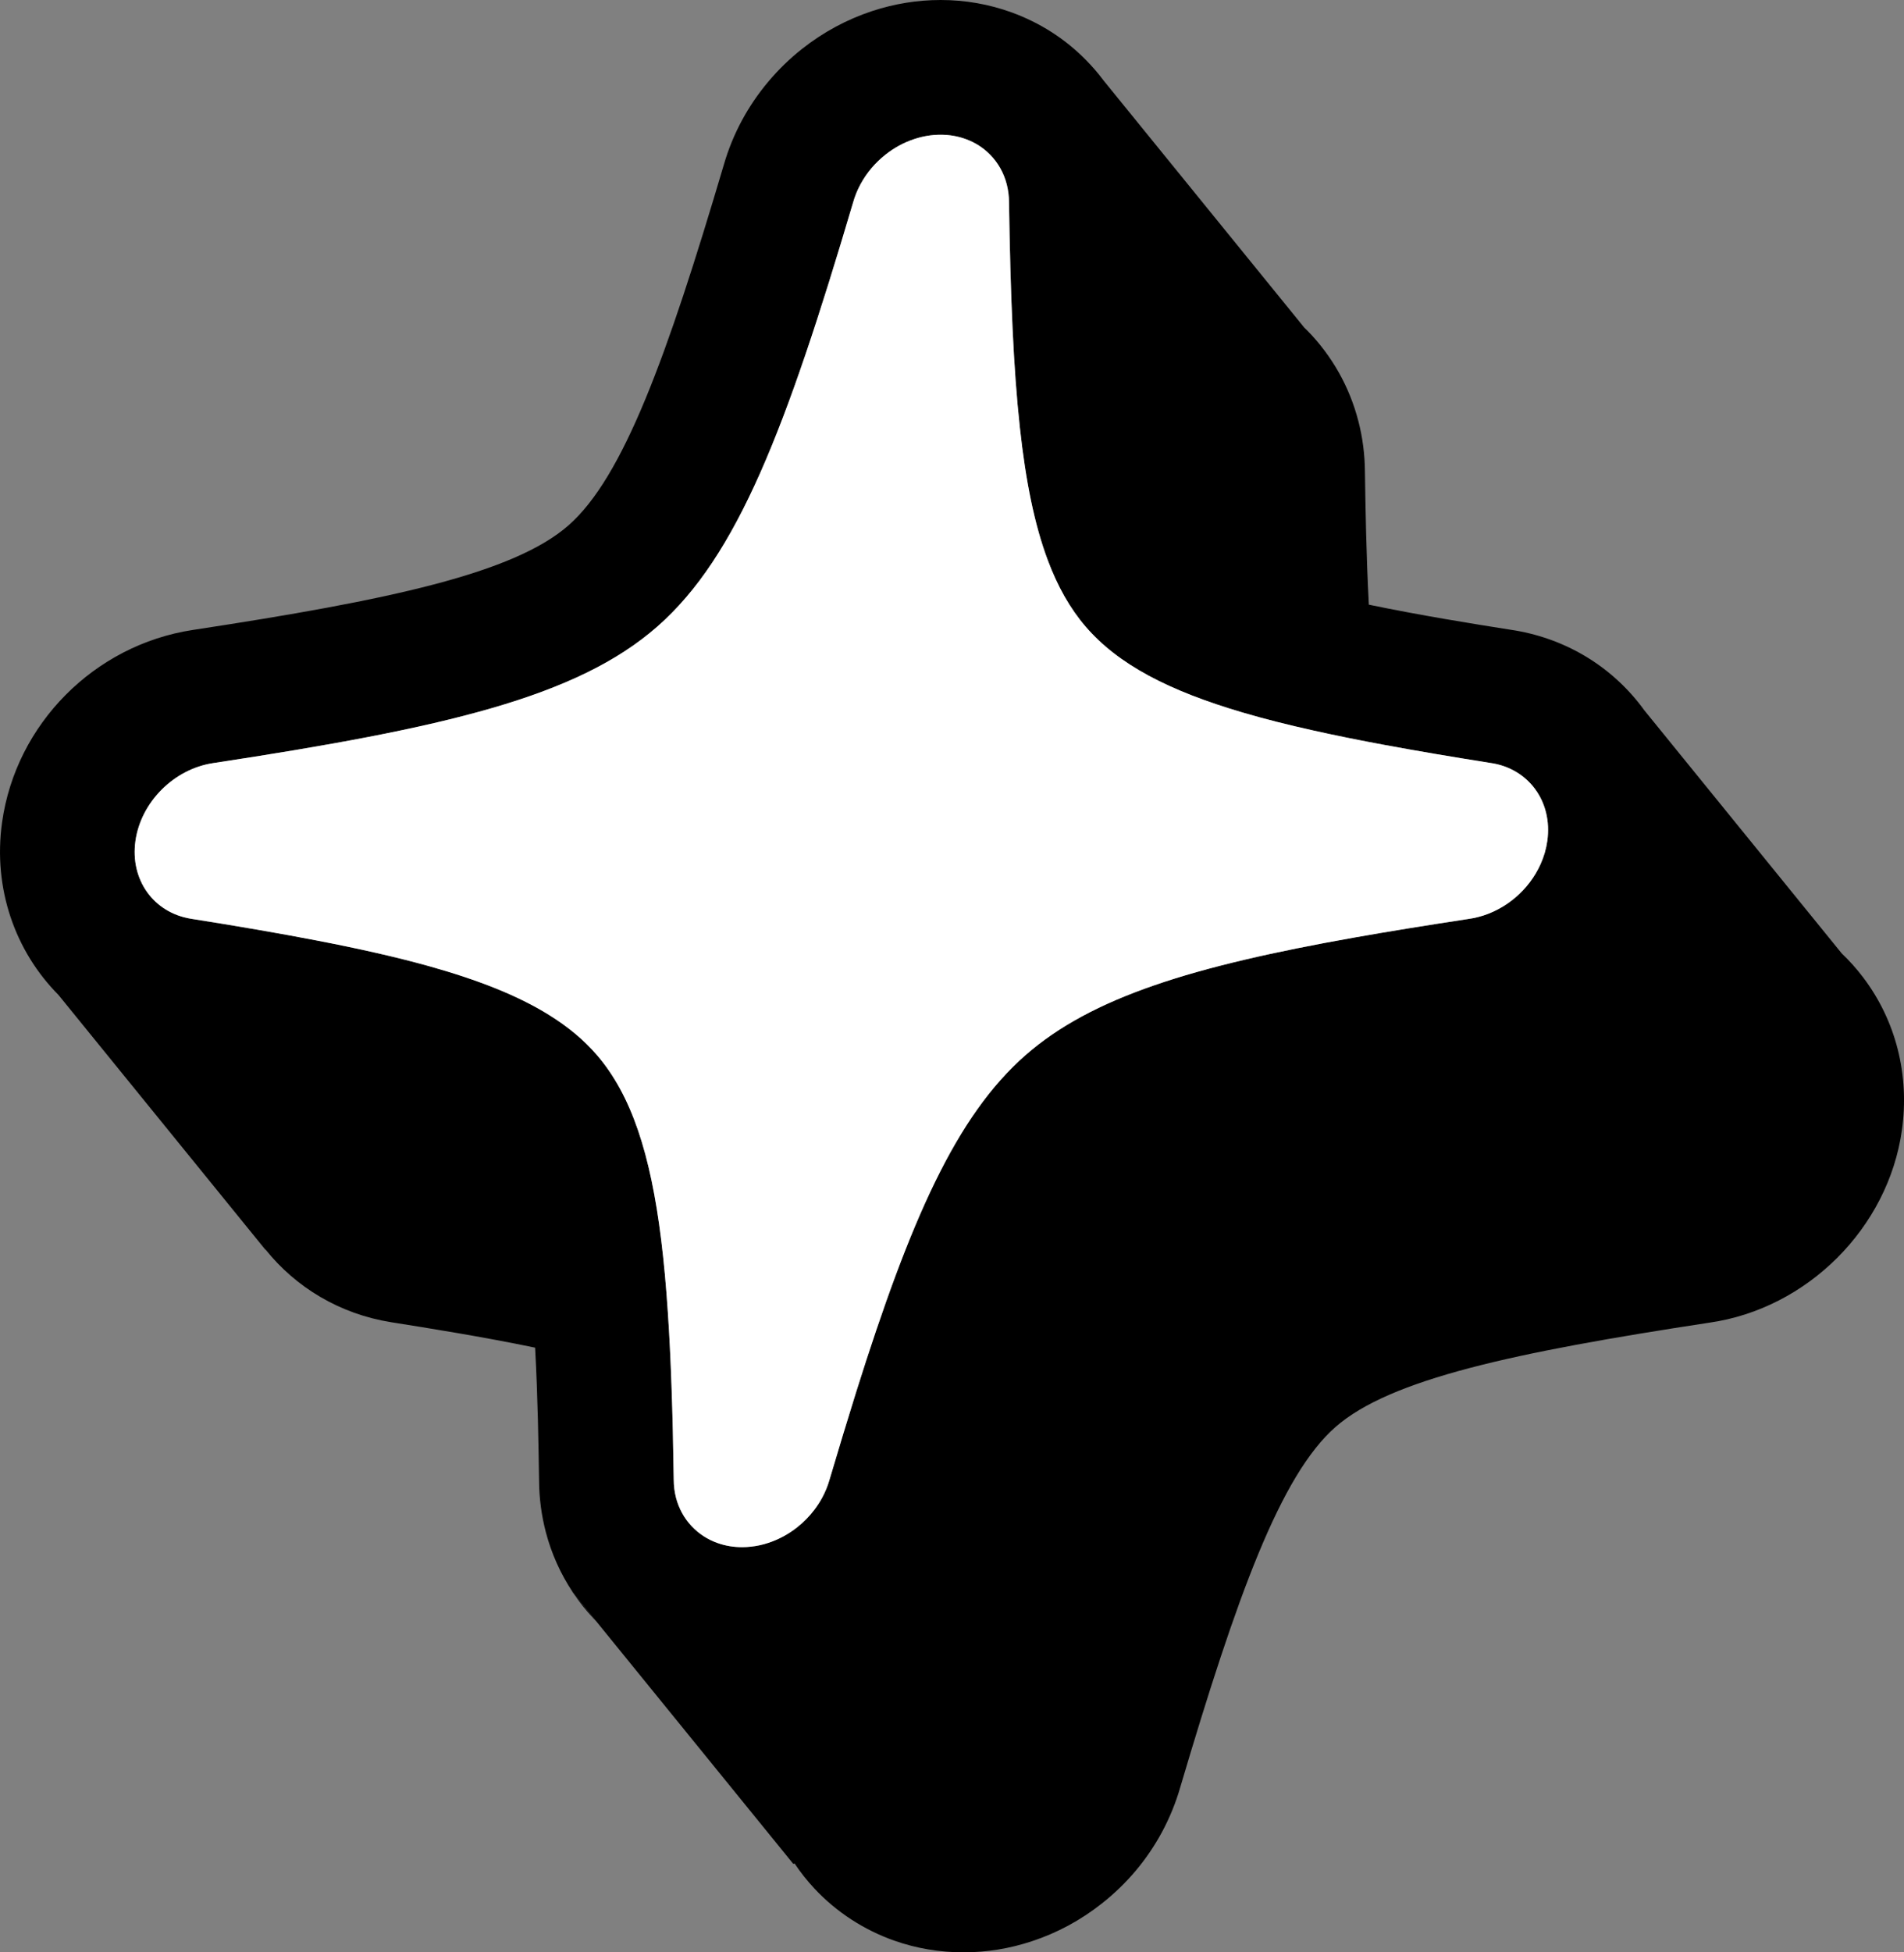 <?xml version="1.0" encoding="UTF-8"?><svg id="b" xmlns="http://www.w3.org/2000/svg" width="418.08" height="428.52" viewBox="0 0 418.08 428.52"><rect x="0" y="0" width="418.08" height="428.52" fill="#808080" stroke="none"/><g id="c"><g><path d="m125.89,349.67l-.21-.26h.04c.05.09.11.18.17.26Z"/><g><path d="m125.89,349.67c1.31,1.95,2.77,3.8,4.38,5.51.21.23.43.46.65.68l-5.03-6.19Z"/><path d="m409.13,214.56c-1.44-1.91-3.02-3.67-4.72-5.29l-43.38-53.4c-.16-.23-.32-.45-.49-.67-7.01-9.27-17.27-15.29-28.93-16.99-8.09-1.28-19.59-3.11-31.04-5.49-.58-10.92-.74-21.57-.86-29.23-.03-3.76-.51-7.49-1.45-11.09-1.93-7.48-5.8-14.35-11.2-19.84-.21-.22-.43-.43-.65-.63l-44.12-54.3s-.03-.04-.05-.07c-1.15-1.53-2.41-2.99-3.76-4.36-4.61-4.69-10.13-8.22-16.38-10.49-4.94-1.79-10.18-2.71-15.55-2.71h-.01c-5.1,0-10.15.82-15.04,2.43-5.54,1.83-10.73,4.62-15.4,8.31-5.39,4.26-9.96,9.69-13.2,15.71-1.66,3.08-2.99,6.35-3.96,9.7-12.47,42.13-22.06,68.59-34.11,79.16-12.02,10.54-39.35,16.4-82.5,22.96-21.62,3.29-38.84,20.64-41.87,42.19-2.05,14.59,2.9,28.37,12.37,37.91l45.44,55.93.05-.02c6.62,8.26,16.23,14.13,27.59,15.94,8.18,1.3,19.92,3.16,31.59,5.58.59,10.92.75,21.57.87,29.23.02,3.83.53,7.63,1.49,11.29,1.22,4.66,3.21,9.09,5.86,13.09.05.09.11.18.17.26l5.03,6.19,43.28,53.26.26-.12c1.31,1.97,2.78,3.82,4.4,5.55,4.77,5.11,10.85,9.07,17.55,11.42,4.82,1.69,9.91,2.55,15.12,2.55s10.16-.82,15.06-2.44c5.54-1.82,10.73-4.62,15.39-8.31,5.45-4.3,9.89-9.57,13.17-15.65,1.67-3.11,3.02-6.4,3.99-9.77,12.47-42.12,22.05-68.57,34.11-79.14,11.99-10.51,39.16-16.36,82.05-22.89,21.53-3.06,39.3-20.78,42.32-42.26,1.7-12.11-1.31-24.01-8.49-33.5Zm-69.37-29.98c-.25,1.76-.75,3.47-1.47,5.07-2.52,5.65-7.69,10.07-13.64,11.61-.72.19-1.46.34-2.2.44-8.97,1.37-17.26,2.7-24.92,4.06-35.67,6.31-57.87,13.14-72.36,25.85-15.21,13.34-25.26,36.05-37.18,73.94-1.88,6.01-3.82,12.4-5.83,19.19-.39,1.38-.94,2.72-1.62,3.98-.5.93-1.08,1.82-1.72,2.66-1.09,1.44-2.36,2.73-3.76,3.84-1.89,1.49-4.04,2.67-6.32,3.42-1.25.42-2.54.7-3.85.84-.63.07-1.27.11-1.91.11h-.03c-1.9,0-3.7-.31-5.34-.89-2.26-.79-4.21-2.08-5.76-3.74-1.6-1.7-2.77-3.8-3.4-6.18-.33-1.28-.51-2.63-.51-4.04-.11-7.31-.26-14.16-.49-20.56-.2-5.7-.46-11.06-.8-16.08-.38-5.75-.86-11.06-1.47-15.98-2.32-18.74-6.49-31.68-14.08-40.51-2.85-3.32-6.35-6.24-10.55-8.84-6.79-4.23-15.45-7.65-26.29-10.69-7.27-2.03-15.51-3.88-24.83-5.67-8.28-1.6-17.41-3.16-27.46-4.75-8.24-1.31-13.43-8.56-12.23-17.08,1.2-8.52,8.43-15.77,17.03-17.08,50.86-7.73,79.91-14.49,97.55-29.96,17.62-15.44,28.32-43.48,43.01-93.12.39-1.38.93-2.71,1.61-3.96,1.37-2.54,3.26-4.76,5.5-6.52,1.89-1.5,4.03-2.67,6.32-3.42,1.86-.62,3.8-.95,5.76-.95h.03c1.95,0,3.8.33,5.49.95,2.08.75,3.89,1.92,5.36,3.42,1.74,1.76,3.01,3.98,3.66,6.51.32,1.26.5,2.59.5,3.97.15,10.09.39,19.28.78,27.66.37,7.99.89,15.24,1.61,21.81,1.28,11.73,3.21,21.3,6.13,29.08,2.17,5.79,4.89,10.6,8.31,14.57,7.13,8.3,18.24,14.08,34.51,18.86,4.72,1.39,9.88,2.69,15.5,3.94,4.84,1.08,10.04,2.13,15.59,3.16,7.13,1.32,14.85,2.62,23.21,3.95,8.29,1.13,13.79,8.37,12.56,17.13Z"/><path d="m339.76,184.58c-.25,1.76-.75,3.47-1.47,5.07-2.52,5.65-7.69,10.07-13.64,11.61-.72.19-1.46.34-2.2.44-8.97,1.37-17.26,2.7-24.92,4.06-35.67,6.31-57.87,13.14-72.36,25.85-15.21,13.34-25.26,36.05-37.18,73.94-1.88,6.01-3.82,12.4-5.83,19.19-.39,1.38-.94,2.72-1.62,3.98-.5.93-1.08,1.82-1.72,2.66-1.09,1.44-2.36,2.73-3.76,3.84-1.89,1.49-4.04,2.67-6.32,3.42-1.25.42-2.54.7-3.85.84-.63.07-1.27.11-1.91.11h-.03c-1.9,0-3.7-.31-5.34-.89-2.26-.79-4.21-2.08-5.76-3.74-1.6-1.7-2.77-3.8-3.4-6.18-.33-1.28-.51-2.63-.51-4.04-.11-7.31-.26-14.16-.49-20.56-.2-5.7-.46-11.06-.8-16.08-.38-5.75-.86-11.06-1.47-15.98-2.32-18.74-6.49-31.68-14.08-40.51-2.85-3.32-6.35-6.24-10.55-8.84-6.79-4.23-15.45-7.65-26.29-10.69-7.27-2.03-15.51-3.88-24.83-5.67-8.28-1.6-17.41-3.16-27.46-4.75-8.24-1.31-13.43-8.56-12.23-17.08,1.2-8.52,8.43-15.77,17.03-17.08,50.86-7.73,79.91-14.49,97.55-29.96,17.62-15.44,28.32-43.48,43.01-93.12.39-1.38.93-2.71,1.61-3.96,1.37-2.54,3.26-4.76,5.5-6.52,1.89-1.5,4.03-2.67,6.32-3.42,1.86-.62,3.8-.95,5.76-.95h.03c1.95,0,3.8.33,5.49.95,2.08.75,3.89,1.92,5.36,3.42,1.74,1.76,3.01,3.98,3.66,6.51.32,1.26.5,2.59.5,3.97.15,10.09.39,19.28.78,27.66.37,7.99.89,15.24,1.61,21.81,1.28,11.73,3.21,21.3,6.13,29.08,2.17,5.79,4.89,10.6,8.31,14.57,7.13,8.3,18.24,14.08,34.51,18.86,4.72,1.39,9.88,2.69,15.5,3.94,4.84,1.08,10.04,2.13,15.59,3.16,7.13,1.32,14.85,2.62,23.21,3.95,8.29,1.13,13.79,8.37,12.56,17.13Z" fill="#fff"/></g></g></g></svg>